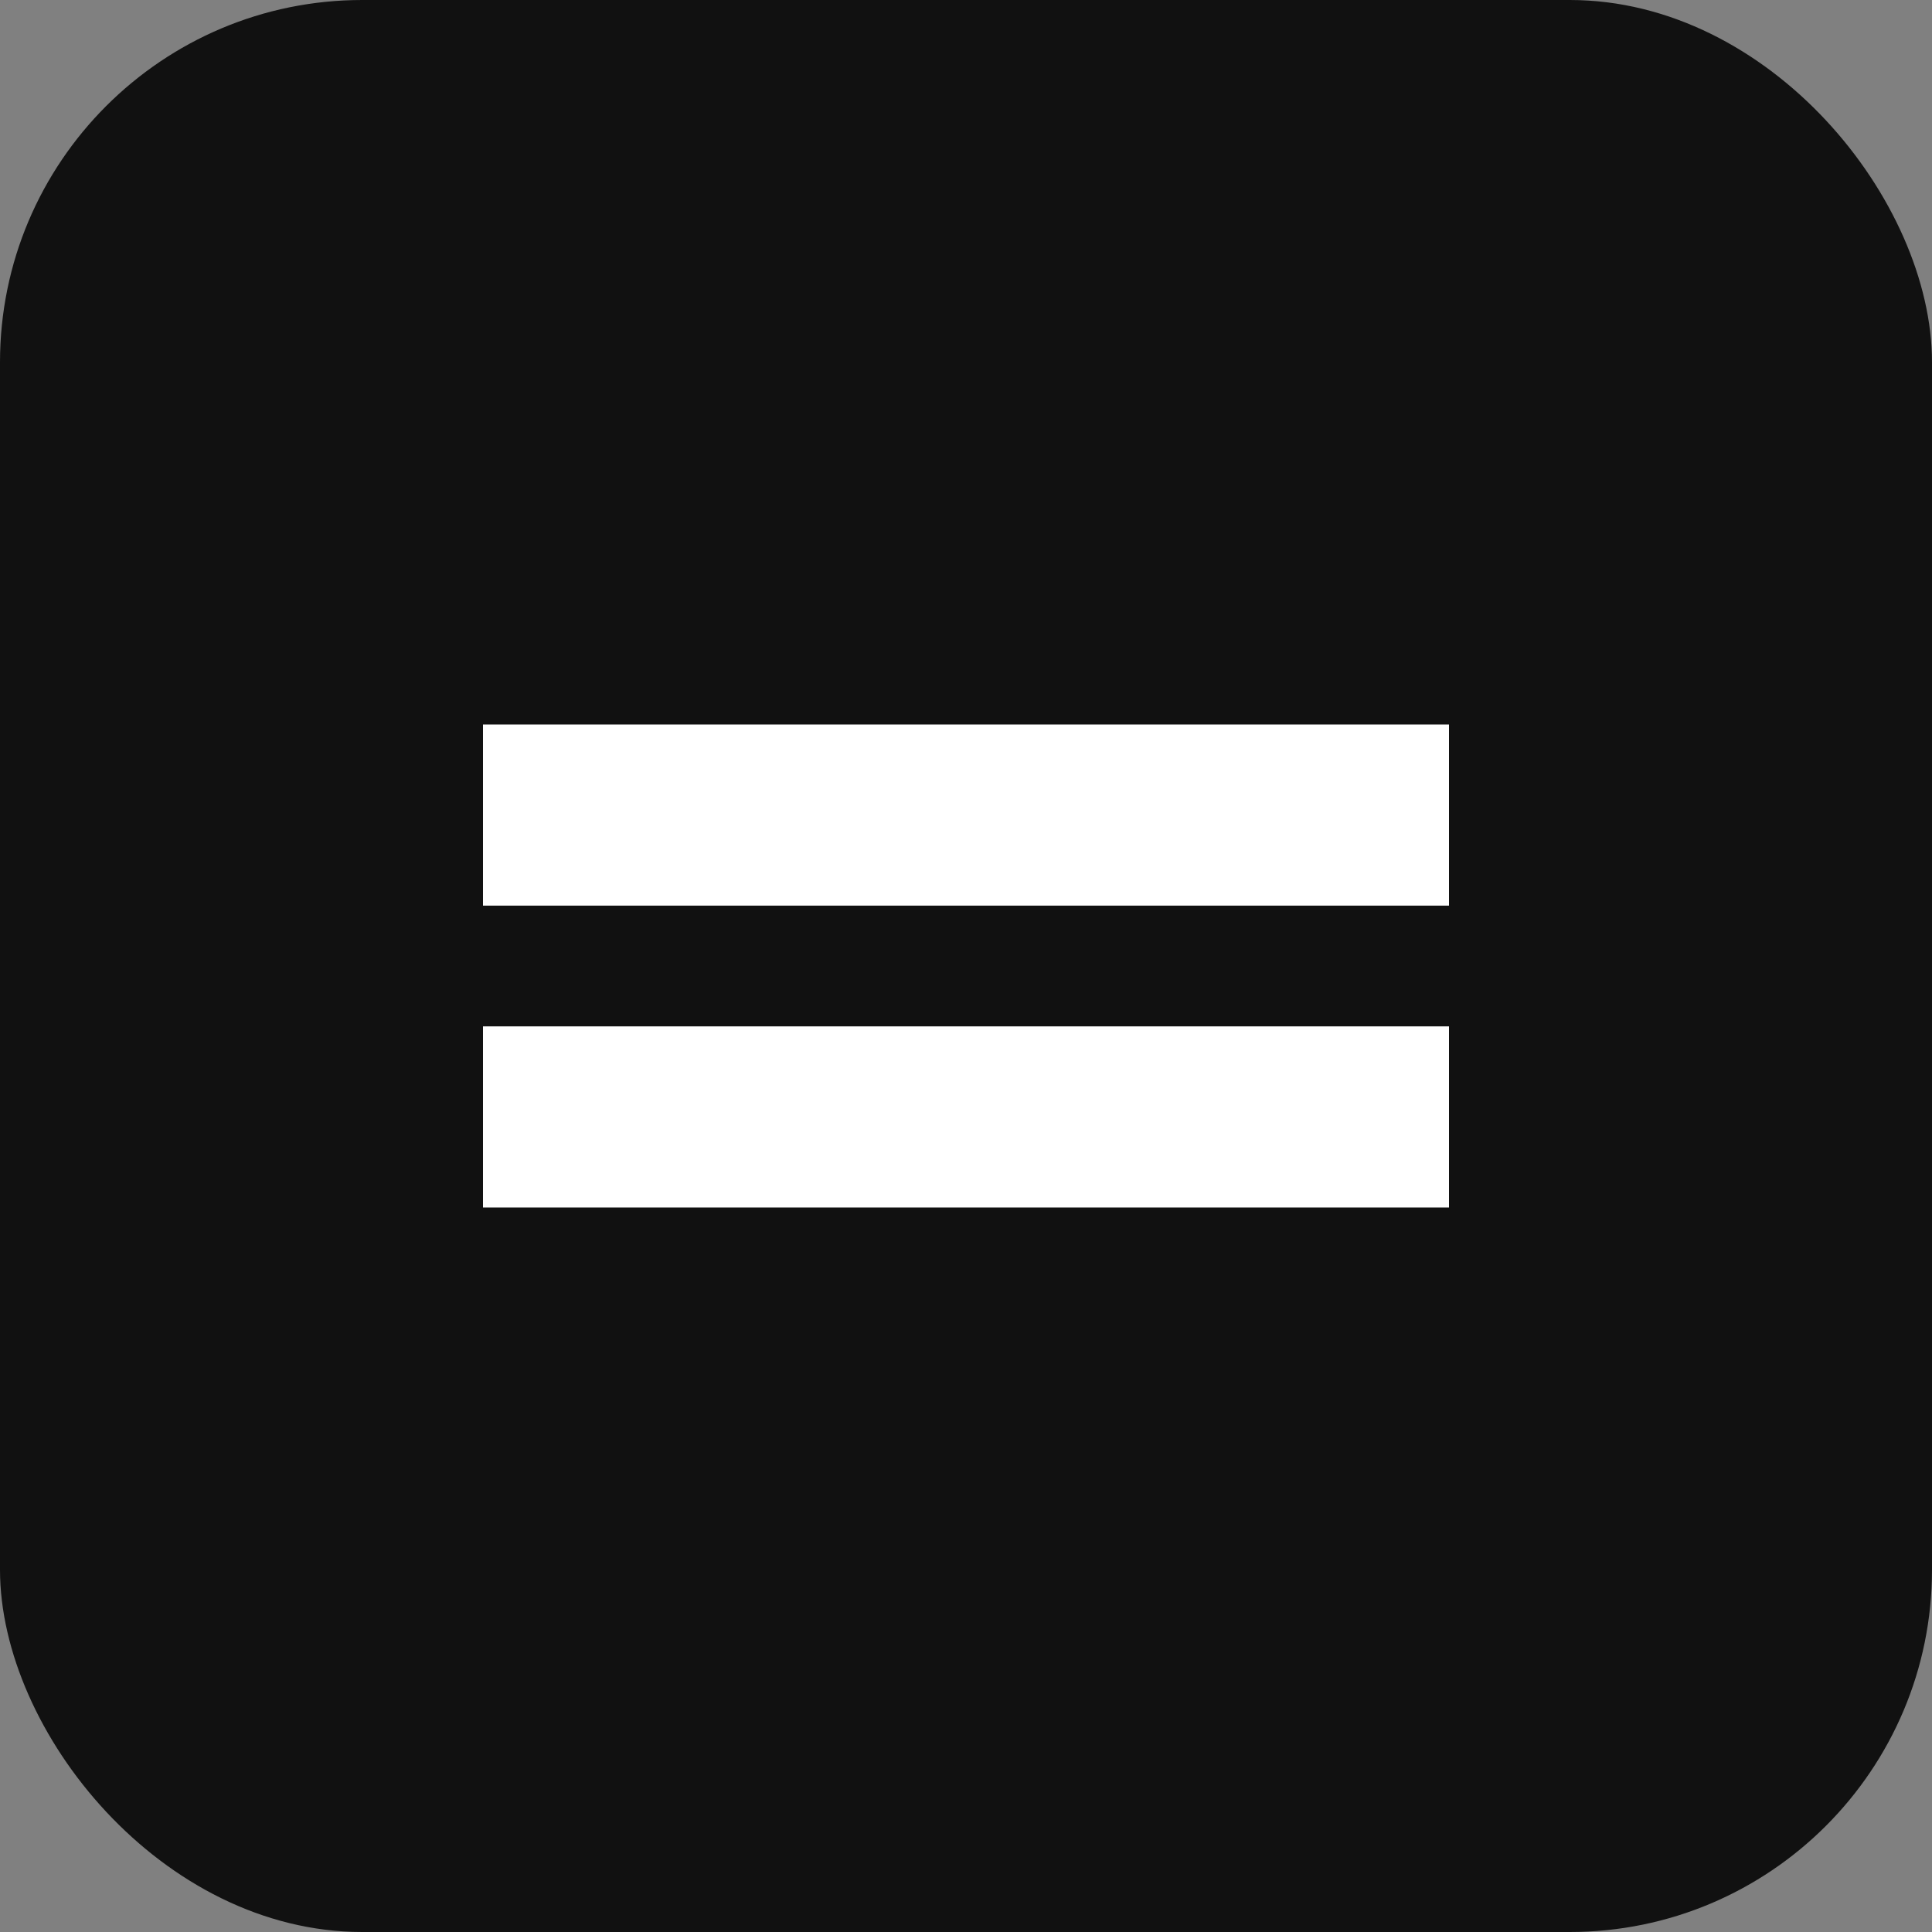 <svg xmlns="http://www.w3.org/2000/svg" viewBox="0 0 256 256">
  <rect x="0" y="0" width="256" height="256" fill="#808080" stroke="none"/>
  <rect width="256" height="256" rx="48" fill="#111111"/>
  <path d="M64 96h128v24H64zm0 40h128v24H64z" fill="#ffffff"/>
</svg>

